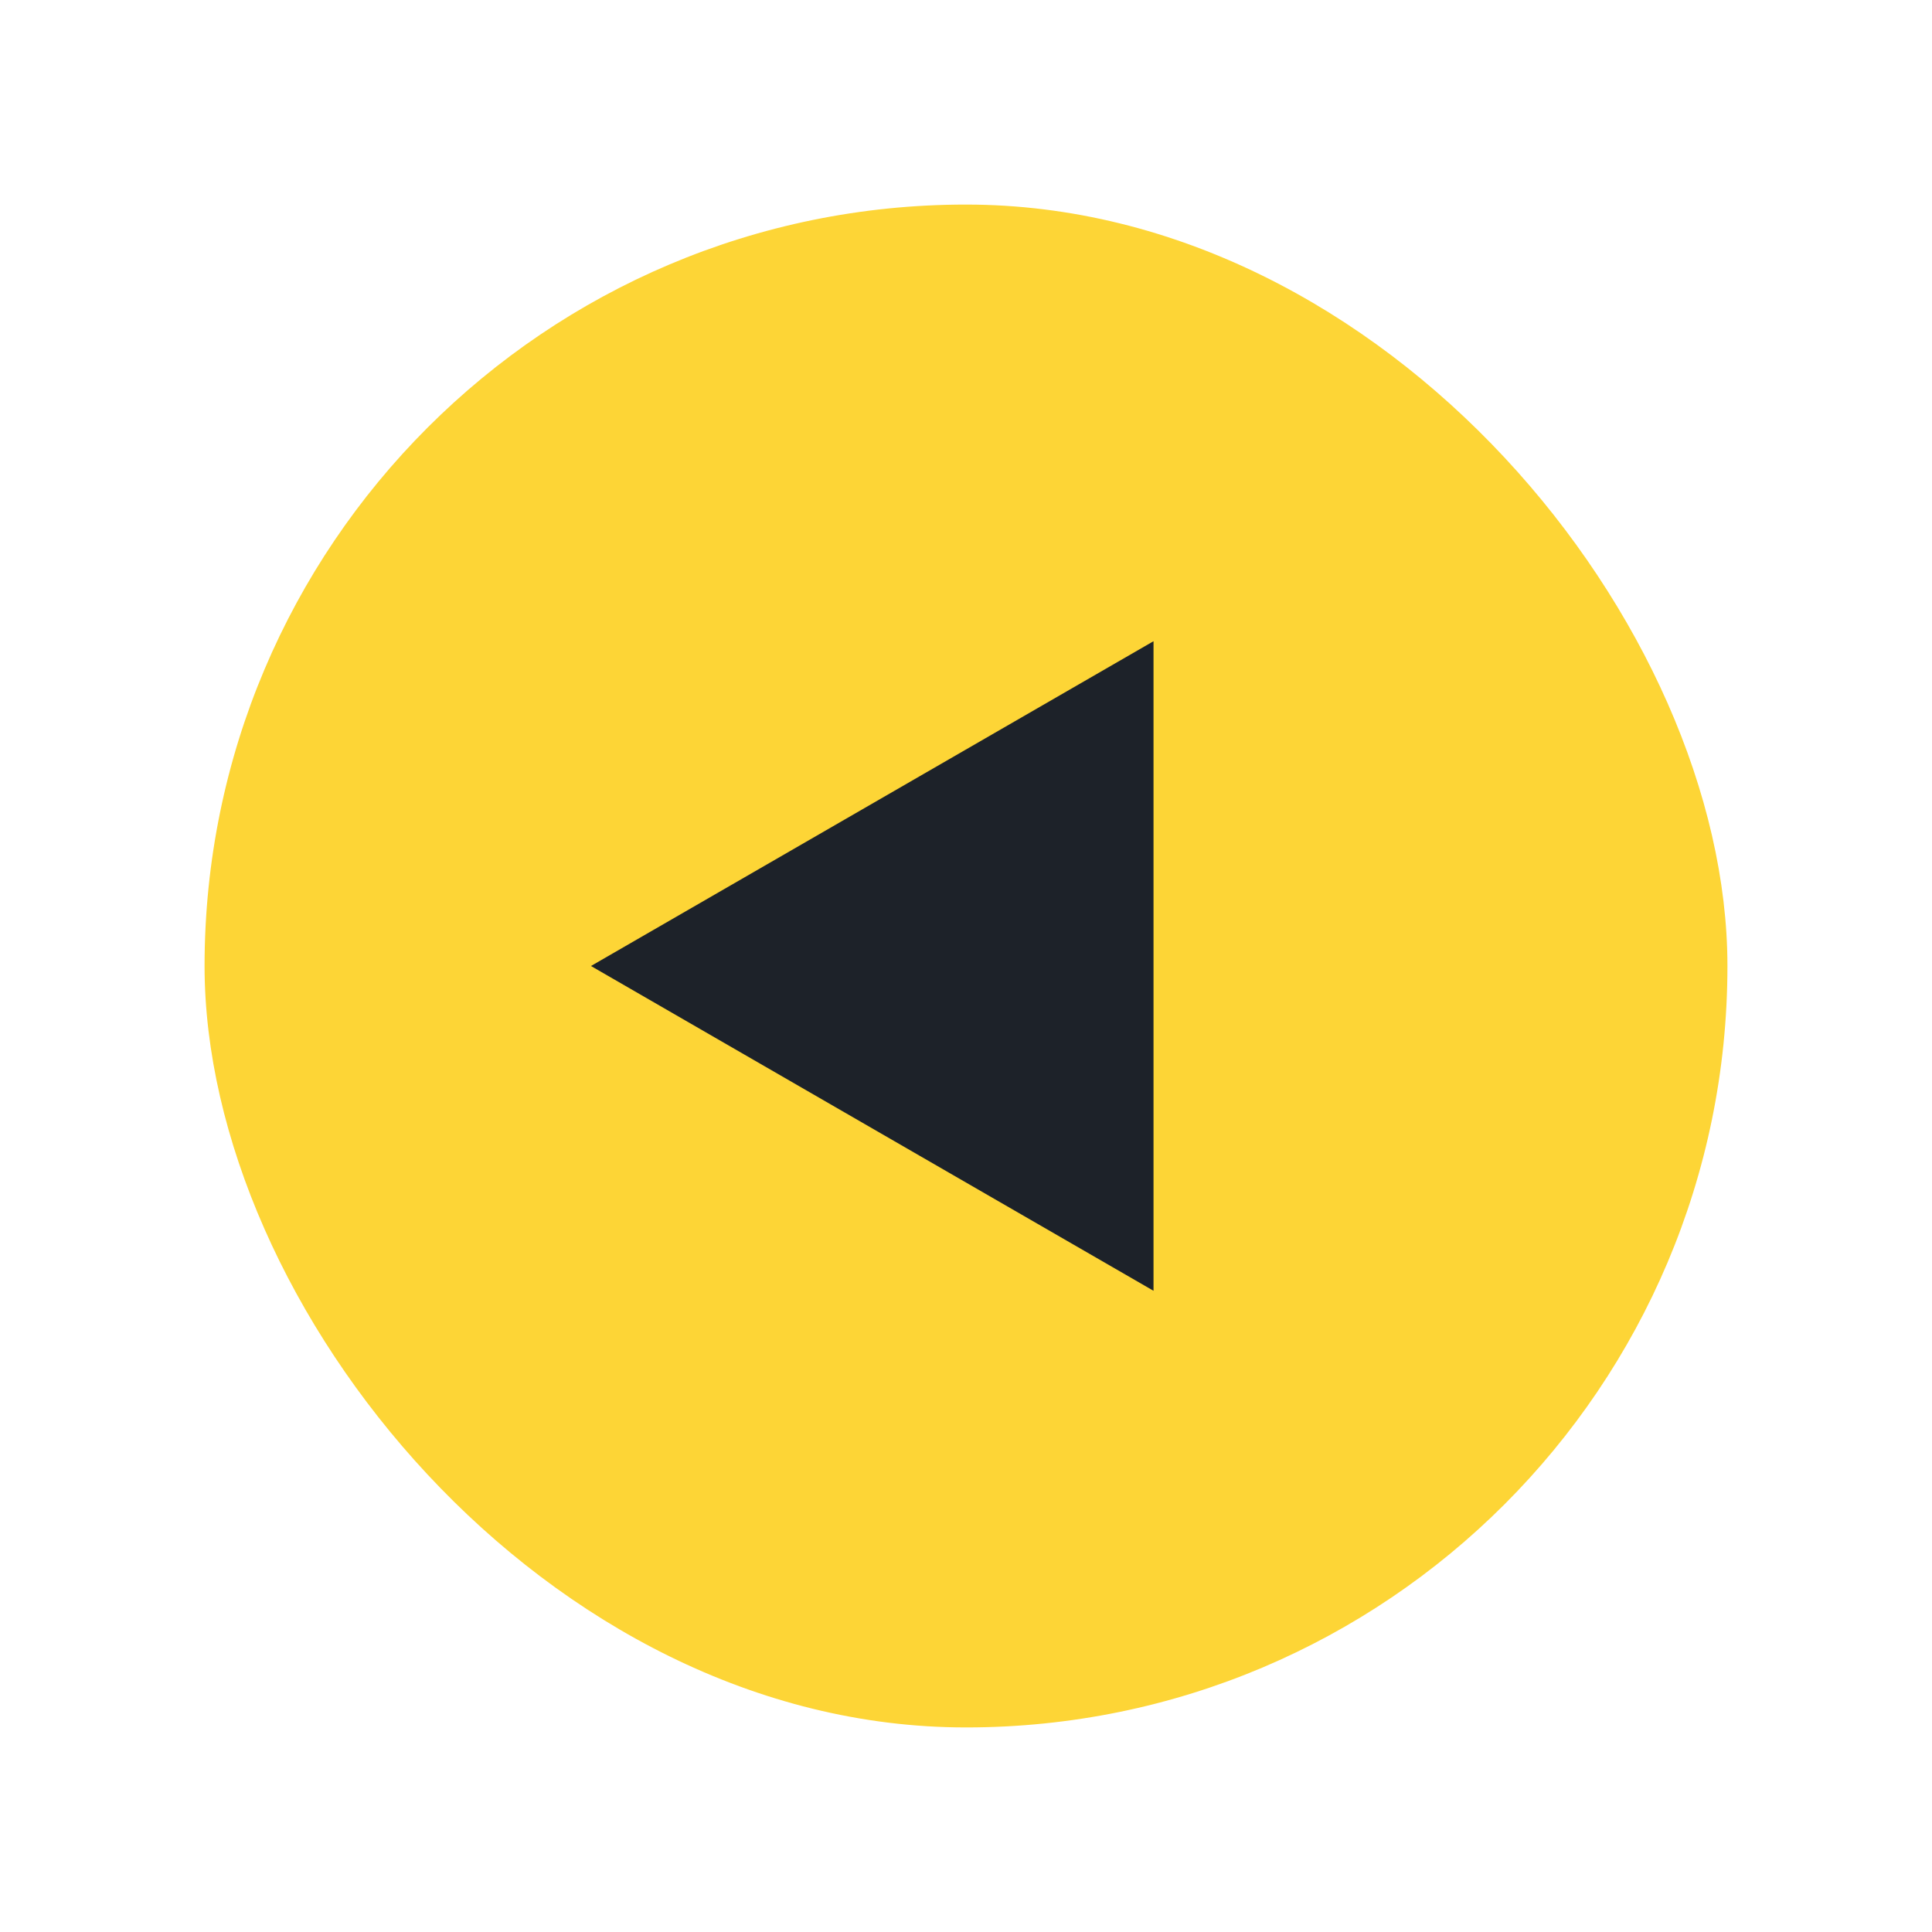 <svg width="85" height="85" viewBox="0 0 85 85" fill="none" xmlns="http://www.w3.org/2000/svg">
<g filter="url(#filter0_d_466_730)">
<rect x="9" y="9" width="67" height="67" rx="33.5" fill="#FDD536"/>
<path d="M26 42.5L50.75 28.211L50.75 56.789L26 42.5Z" fill="#1D2229"/>
</g>
<defs>
<filter id="filter0_d_466_730" x="0" y="0" width="85" height="85" filterUnits="userSpaceOnUse" color-interpolation-filters="sRGB">
<feFlood flood-opacity="0" result="BackgroundImageFix"/>
<feColorMatrix in="SourceAlpha" type="matrix" values="0 0 0 0 0 0 0 0 0 0 0 0 0 0 0 0 0 0 127 0" result="hardAlpha"/>
<feMorphology radius="3" operator="dilate" in="SourceAlpha" result="effect1_dropShadow_466_730"/>
<feOffset/>
<feGaussianBlur stdDeviation="3"/>
<feComposite in2="hardAlpha" operator="out"/>
<feColorMatrix type="matrix" values="0 0 0 0 1 0 0 0 0 1 0 0 0 0 1 0 0 0 0.25 0"/>
<feBlend mode="normal" in2="BackgroundImageFix" result="effect1_dropShadow_466_730"/>
<feBlend mode="normal" in="SourceGraphic" in2="effect1_dropShadow_466_730" result="shape"/>
</filter>
</defs>
</svg>

